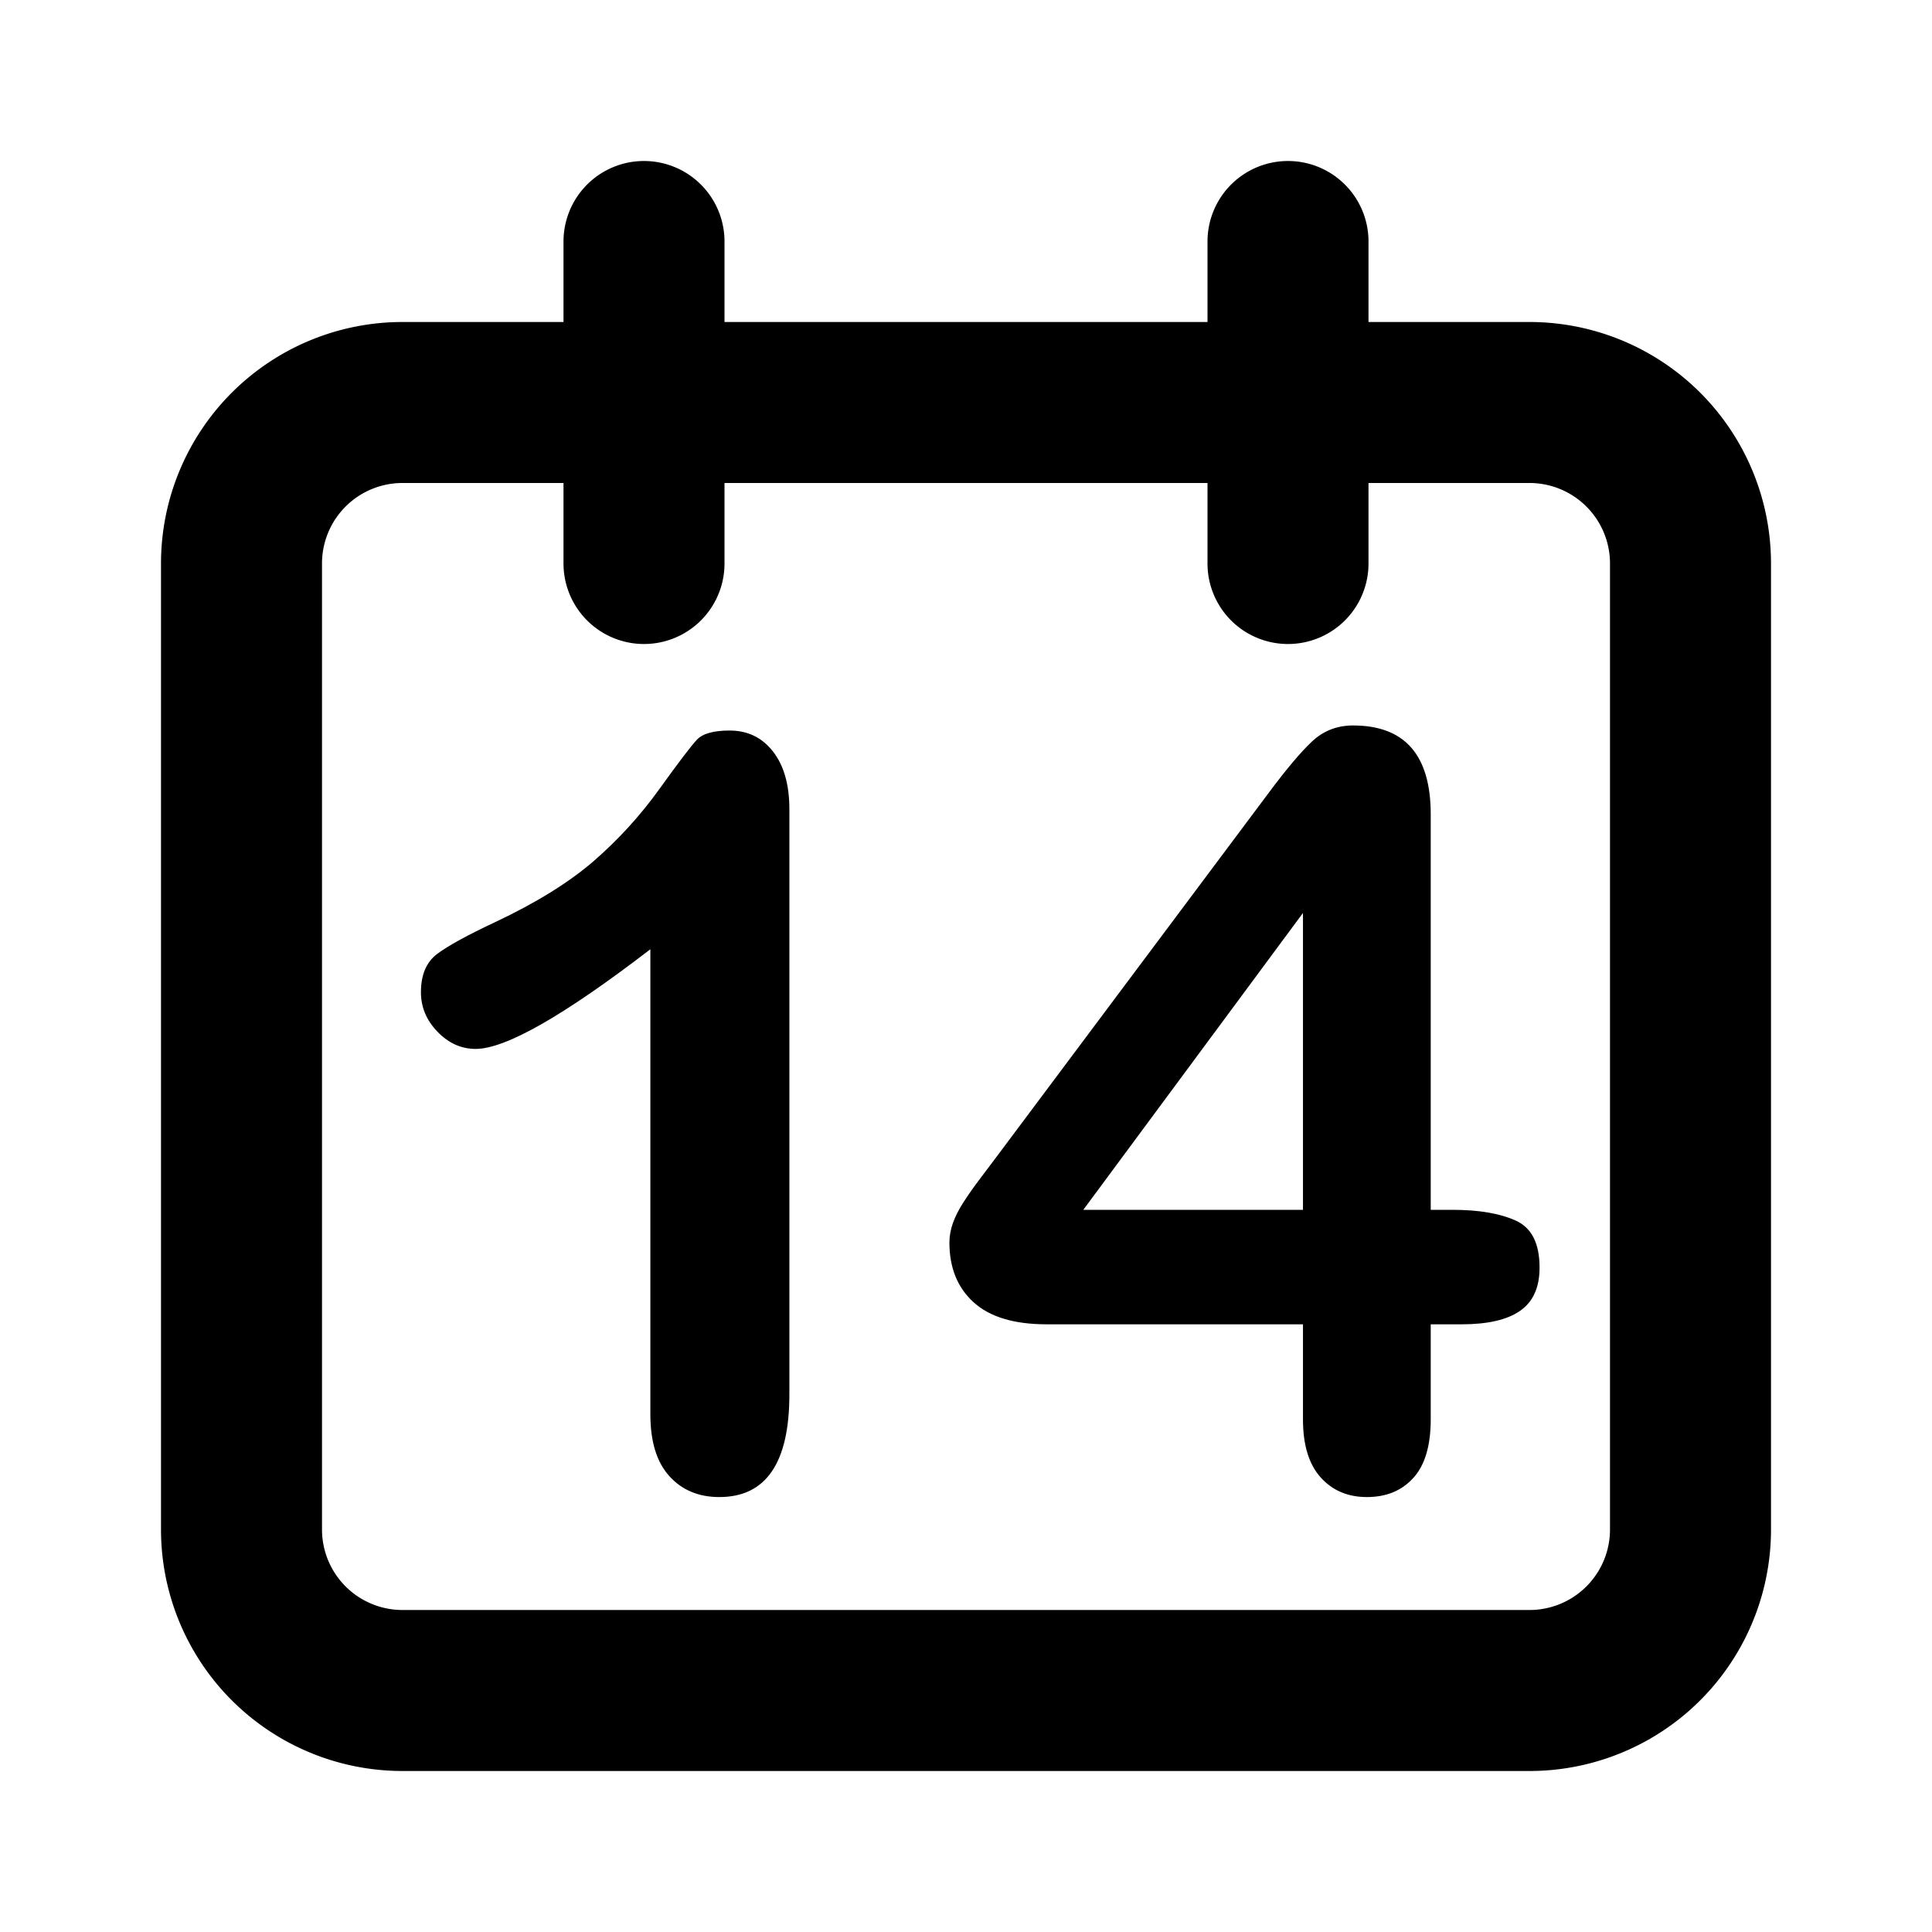 <?xml version="1.0" encoding="utf-8"?>
<svg viewBox="0 0 24 24" fill="none" stroke-width="2" stroke="currentColor" xmlns="http://www.w3.org/2000/svg">
  <path stroke-linecap="round" stroke-linejoin="round" d="M8 7V3m8 4V3m-9 810M5 21h14a2 2 0 002-2V7a2 2 0 00-2-2H5a2 2 0 00-2 2v12a2 2 0 002 2z" style="stroke: currentcolor;"/>
  <path d="M 8.079 17.568 L 8.079 11.792 Q 6.467 13.03 5.908 13.03 Q 5.641 13.03 5.435 12.817 Q 5.229 12.605 5.229 12.325 Q 5.229 12.001 5.432 11.849 Q 5.635 11.697 6.149 11.456 Q 6.917 11.094 7.378 10.694 Q 7.838 10.294 8.193 9.799 Q 8.549 9.304 8.657 9.189 Q 8.764 9.075 9.063 9.075 Q 9.399 9.075 9.602 9.335 Q 9.806 9.596 9.806 10.053 L 9.806 17.321 Q 9.806 18.597 8.936 18.597 Q 8.549 18.597 8.314 18.336 Q 8.079 18.076 8.079 17.568 Z M 16.186 17.632 L 16.186 16.451 L 13 16.451 Q 12.397 16.451 12.095 16.178 Q 11.794 15.905 11.794 15.436 Q 11.794 15.315 11.838 15.191 Q 11.883 15.067 11.971 14.931 Q 12.06 14.794 12.156 14.667 Q 12.251 14.541 12.39 14.356 L 15.755 9.856 Q 16.085 9.412 16.297 9.212 Q 16.51 9.012 16.808 9.012 Q 17.773 9.012 17.773 10.116 L 17.773 15.029 L 18.046 15.029 Q 18.535 15.029 18.83 15.163 Q 19.125 15.296 19.125 15.747 Q 19.125 16.115 18.884 16.283 Q 18.643 16.451 18.16 16.451 L 17.773 16.451 L 17.773 17.632 Q 17.773 18.121 17.557 18.359 Q 17.342 18.597 16.98 18.597 Q 16.624 18.597 16.405 18.352 Q 16.186 18.108 16.186 17.632 Z M 13.457 15.029 L 16.186 15.029 L 16.186 11.341 Z" style="fill: currentcolor; paint-order: stroke; stroke: none; stroke-width: 1px; isolation: isolate;"/>
</svg>